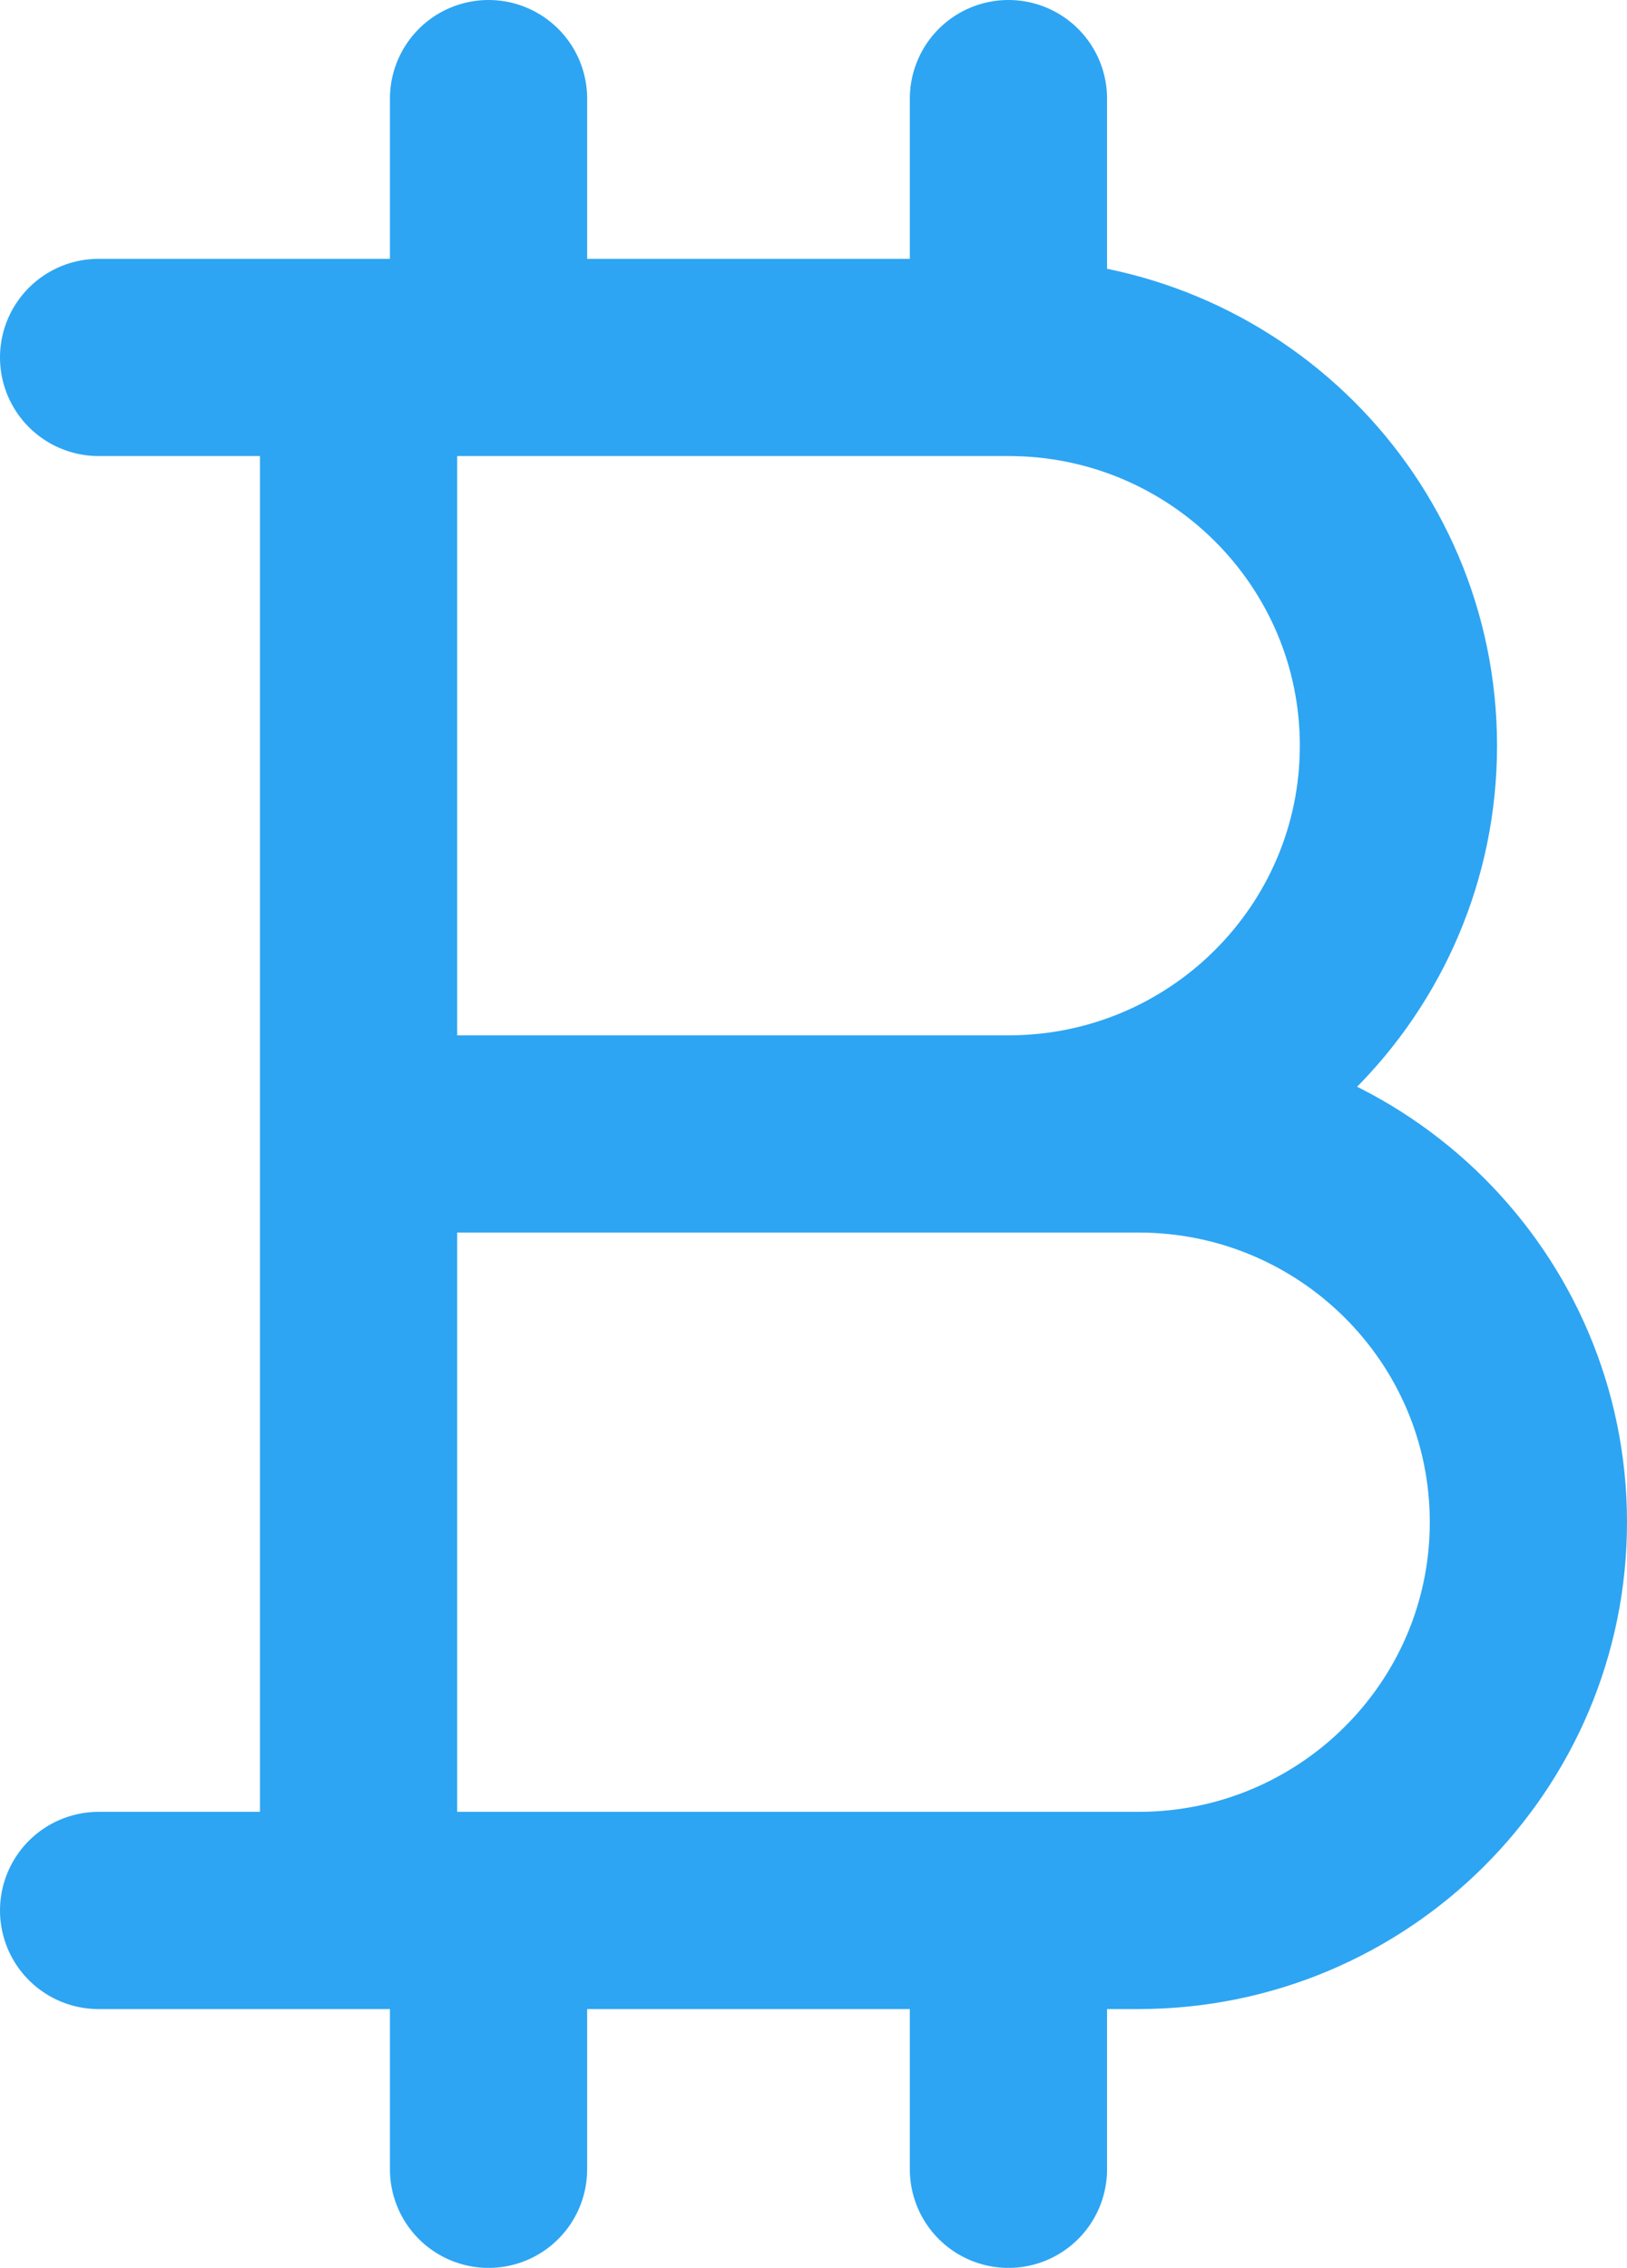 <svg width="33" height="46" viewBox="0 0 33 46" fill="none" xmlns="http://www.w3.org/2000/svg">
<path d="M9.909 7.25V2M20.454 7.25V2M20.454 7.25H2M20.454 7.25C24.823 7.25 28.364 10.776 28.364 15.125C28.364 19.474 24.823 23 20.454 23M7.273 38.75V23M7.273 23V7.25M7.273 23H23.091C27.459 23 31 26.526 31 30.875C31 35.224 27.459 38.75 23.091 38.75H2M9.909 44V38.75M20.454 44V38.75" stroke="#2DA5F3" stroke-width="4" stroke-linecap="round" stroke-linejoin="round"/>
</svg>
